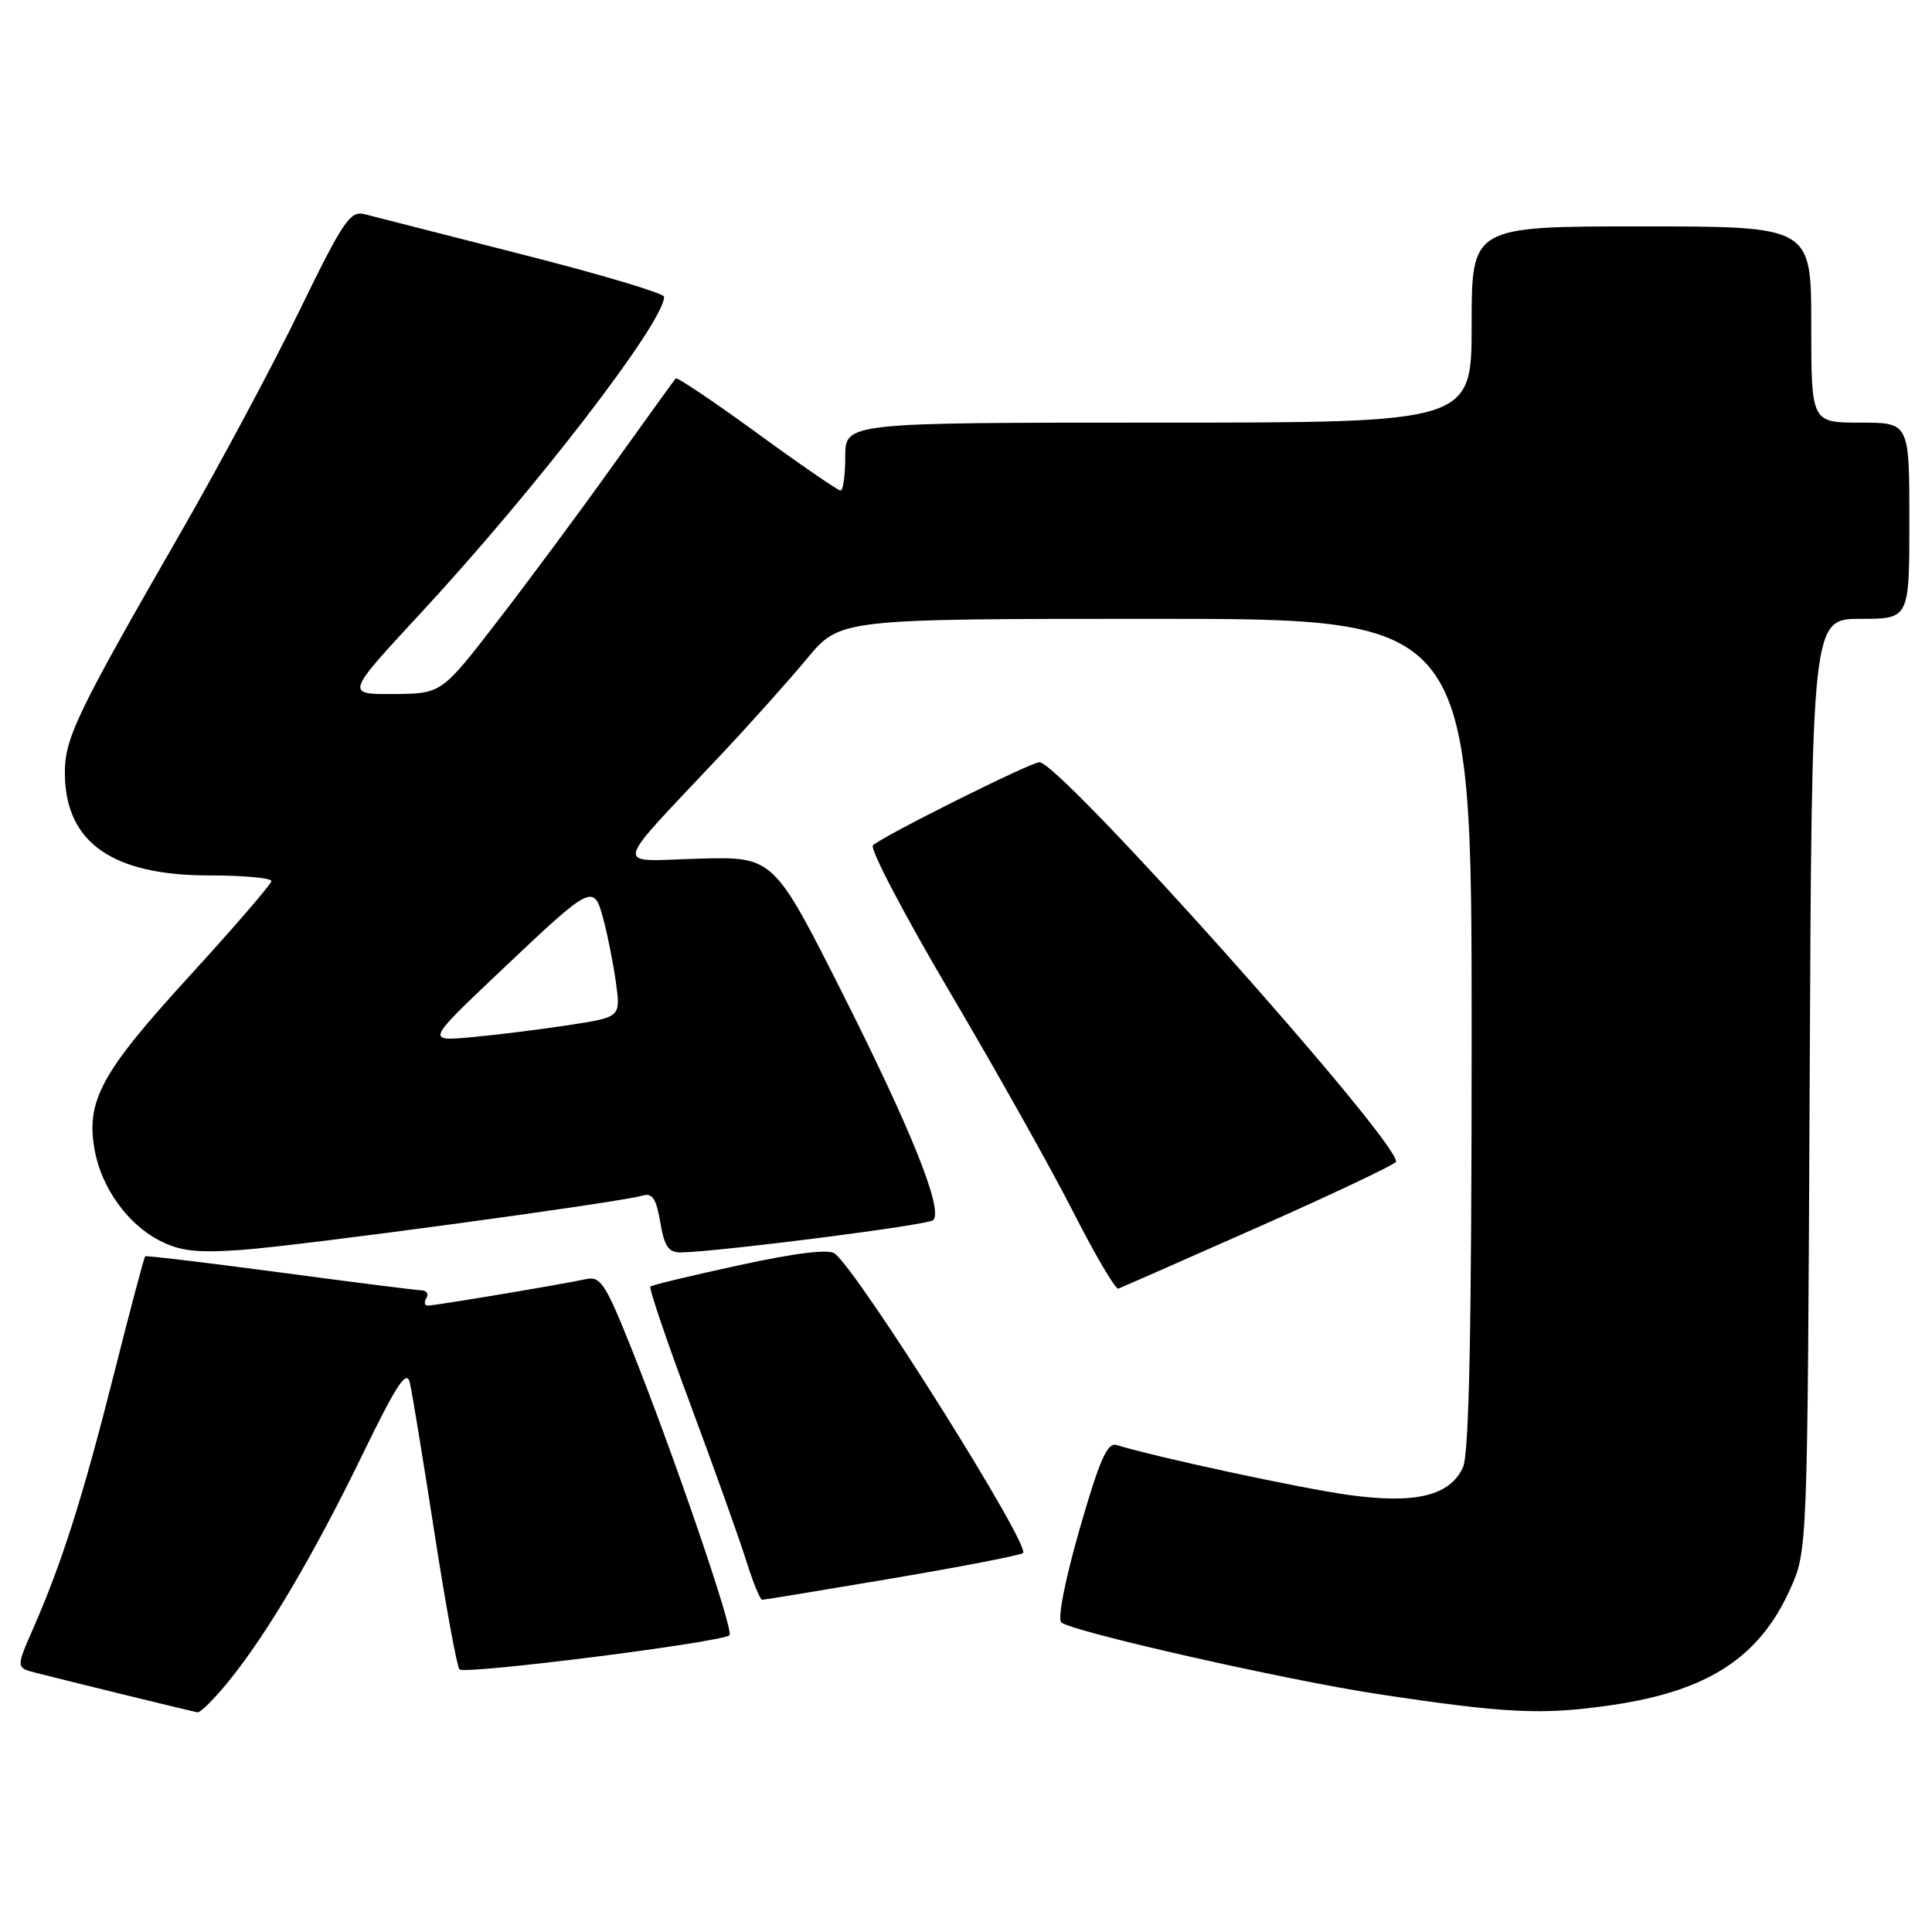 <?xml version="1.0" encoding="UTF-8" standalone="no"?>
<!DOCTYPE svg PUBLIC "-//W3C//DTD SVG 1.1//EN" "http://www.w3.org/Graphics/SVG/1.1/DTD/svg11.dtd" >
<svg xmlns="http://www.w3.org/2000/svg" xmlns:xlink="http://www.w3.org/1999/xlink" version="1.1" viewBox="0 0 256 256">
 <g >
 <path fill="currentColor"
d=" M 30.32 222.75 C 35.40 216.49 41.57 206.03 48.04 192.72 C 52.58 183.39 53.88 181.41 54.31 183.22 C 54.60 184.47 56.06 193.38 57.55 203.00 C 59.04 212.62 60.54 220.81 60.88 221.20 C 61.53 221.93 95.73 217.61 96.66 216.67 C 97.27 216.06 89.13 192.29 83.50 178.26 C 80.23 170.10 79.54 169.07 77.65 169.49 C 74.68 170.15 57.68 172.99 56.69 173.00 C 56.25 173.00 56.16 172.55 56.50 172.00 C 56.84 171.45 56.53 170.99 55.81 170.97 C 55.09 170.95 46.62 169.88 37.00 168.59 C 27.38 167.31 19.38 166.35 19.24 166.47 C 19.09 166.59 17.23 173.62 15.09 182.10 C 11.00 198.29 8.22 207.06 4.41 215.75 C 2.11 220.99 2.11 220.99 4.81 221.67 C 10.38 223.09 25.53 226.79 26.18 226.89 C 26.56 226.95 28.42 225.09 30.32 222.75 Z  M 213.39 225.96 C 226.24 224.11 233.07 219.70 237.18 210.63 C 239.50 205.50 239.50 205.50 239.79 143.75 C 240.07 82.00 240.07 82.00 246.54 82.00 C 253.00 82.00 253.00 82.00 253.00 69.00 C 253.00 56.00 253.00 56.00 246.50 56.00 C 240.00 56.00 240.00 56.00 240.00 43.00 C 240.00 30.00 240.00 30.00 217.50 30.00 C 195.00 30.00 195.00 30.00 195.00 43.00 C 195.00 56.00 195.00 56.00 153.50 56.00 C 112.00 56.00 112.00 56.00 112.00 60.50 C 112.00 62.98 111.72 65.00 111.38 65.00 C 111.04 65.00 106.06 61.58 100.32 57.39 C 94.58 53.21 89.73 49.95 89.54 50.14 C 89.36 50.34 85.63 55.50 81.26 61.61 C 76.90 67.72 69.99 77.04 65.91 82.32 C 58.50 91.92 58.50 91.92 52.14 91.96 C 45.78 92.00 45.78 92.00 55.74 81.25 C 71.00 64.78 88.01 42.67 88.00 39.32 C 88.00 38.87 79.56 36.35 69.25 33.73 C 58.94 31.10 49.53 28.70 48.34 28.39 C 46.41 27.87 45.49 29.23 39.68 41.16 C 36.11 48.50 29.05 61.68 24.01 70.45 C 9.89 95.00 8.50 97.92 8.60 102.81 C 8.79 111.72 15.00 116.00 27.75 116.00 C 32.29 116.00 35.98 116.34 35.96 116.75 C 35.94 117.16 30.99 122.90 24.95 129.50 C 13.33 142.22 11.33 145.93 12.57 152.54 C 13.49 157.41 16.90 162.16 21.02 164.32 C 23.82 165.78 25.97 166.04 32.00 165.62 C 39.60 165.09 82.12 159.33 85.16 158.42 C 86.44 158.04 86.96 158.83 87.49 161.96 C 88.05 165.25 88.58 165.99 90.34 165.95 C 95.65 165.82 123.01 162.32 123.65 161.68 C 125.01 160.33 120.85 149.93 111.71 131.77 C 102.50 113.50 102.50 113.50 92.54 113.78 C 81.19 114.09 80.85 115.64 95.54 100.00 C 99.42 95.88 104.55 90.14 106.95 87.25 C 111.31 82.00 111.31 82.00 153.16 82.00 C 195.00 82.00 195.00 82.00 195.00 136.95 C 195.00 176.16 194.67 192.63 193.85 194.42 C 192.13 198.21 187.53 199.32 178.64 198.08 C 172.32 197.20 153.12 193.07 147.95 191.47 C 146.73 191.09 145.69 193.45 143.07 202.56 C 141.16 209.19 140.11 214.49 140.62 214.97 C 141.86 216.16 170.53 222.65 182.50 224.46 C 199.56 227.04 204.33 227.27 213.39 225.96 Z  M 118.26 209.14 C 127.48 207.58 135.26 206.07 135.56 205.78 C 136.56 204.77 114.07 168.96 110.64 166.12 C 109.88 165.48 105.58 165.99 98.02 167.63 C 91.72 168.99 86.40 170.27 86.18 170.48 C 85.97 170.69 88.37 177.76 91.51 186.18 C 94.65 194.61 97.95 203.86 98.86 206.75 C 99.76 209.63 100.72 211.99 101.00 211.98 C 101.28 211.98 109.04 210.70 118.26 209.14 Z  M 166.93 162.50 C 176.85 158.10 184.98 154.24 184.99 153.92 C 185.05 150.91 140.48 101.00 137.73 101.00 C 136.57 101.00 117.07 110.73 115.67 112.01 C 115.21 112.43 119.84 121.26 125.96 131.63 C 132.08 142.01 139.43 155.11 142.29 160.75 C 145.16 166.38 147.81 170.88 148.19 170.75 C 148.57 170.61 157.00 166.90 166.93 162.50 Z  M 66.00 128.97 C 78.57 117.06 78.66 117.01 79.96 121.84 C 80.53 123.97 81.28 127.75 81.62 130.24 C 82.24 134.78 82.24 134.78 75.37 135.83 C 71.59 136.41 65.80 137.13 62.50 137.43 C 56.50 137.98 56.50 137.98 66.00 128.97 Z "/>
</g>
</svg>